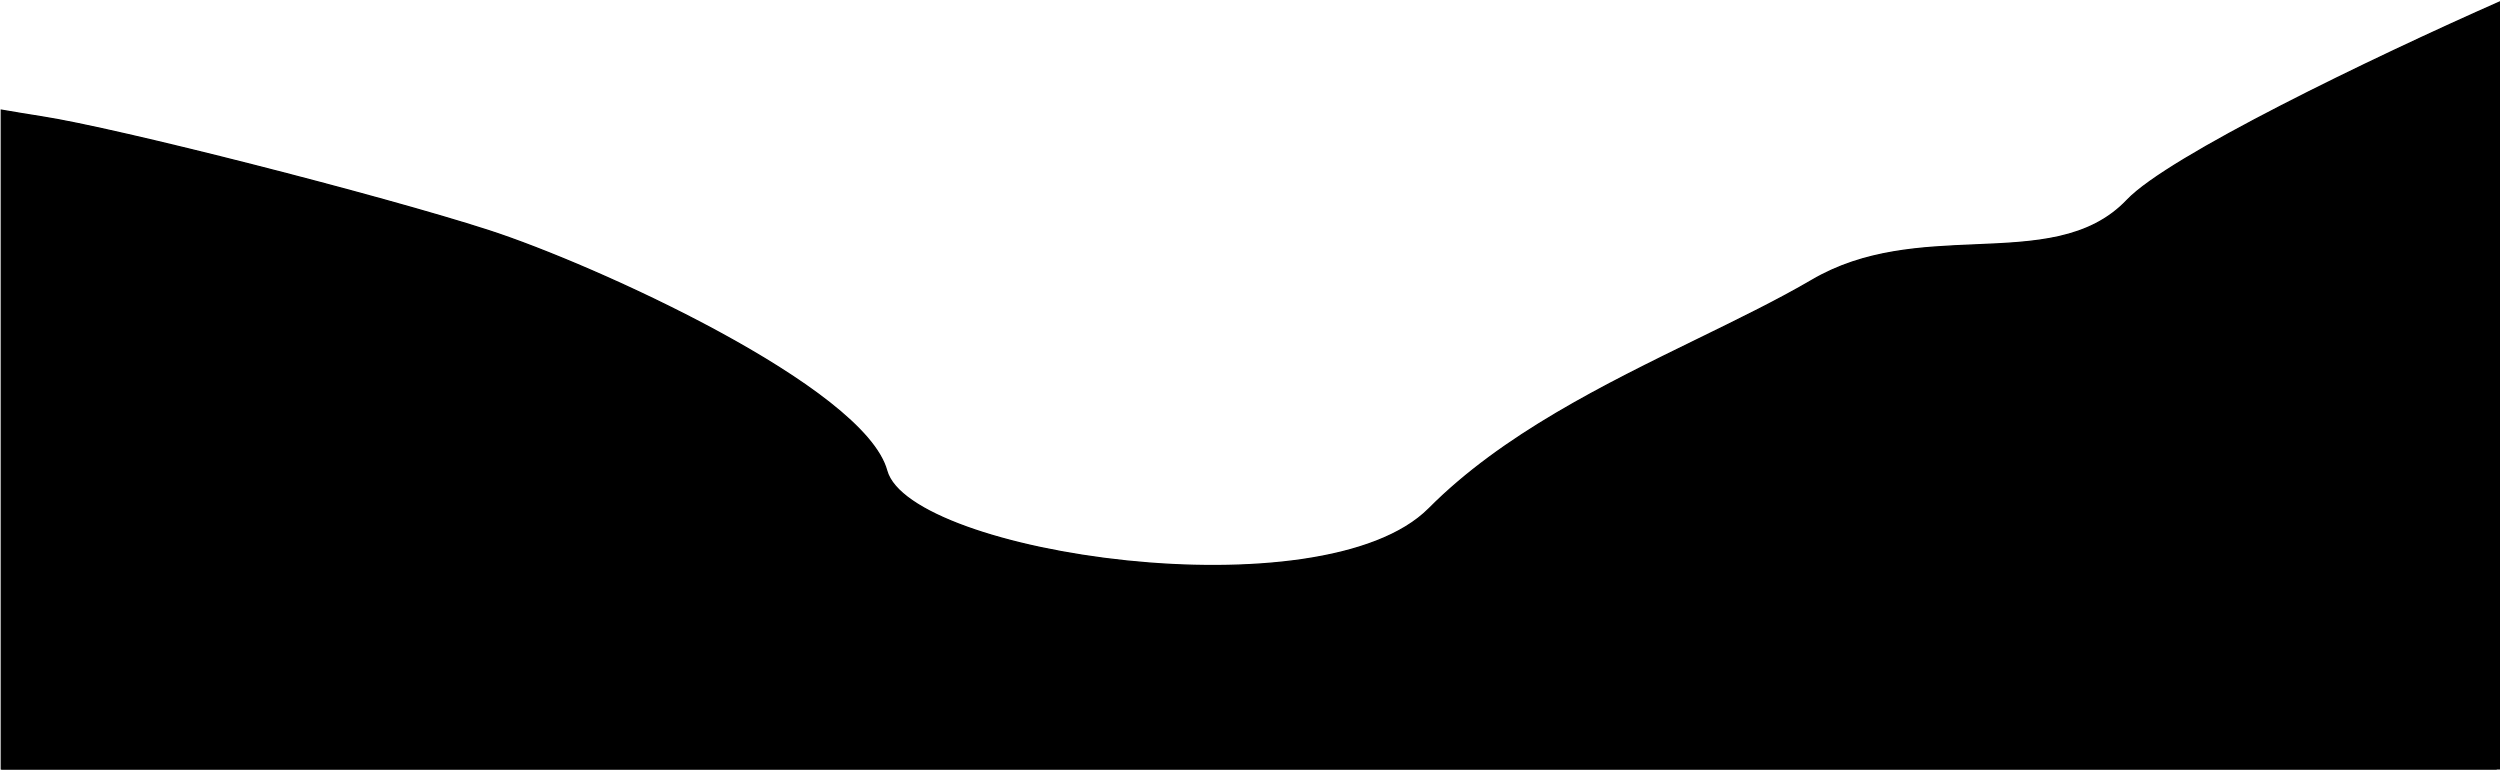 <svg width="1920" height="591" viewBox="0 0 1920 591" fill="none" xmlns="http://www.w3.org/2000/svg">
<path fill-rule="evenodd" clip-rule="evenodd" d="M1 591H1917V685.331L1921 684.843V1C1821.15 45.088 1665.46 120.225 1633.75 153.656C1604.6 184.374 1562.64 186.141 1517.12 188.058C1475.95 189.791 1431.88 191.648 1391.75 215.156C1365.86 230.32 1335.87 244.968 1304.37 260.35C1233.06 295.18 1154.03 333.776 1097.5 390.656C1016 472.656 698.5 425.5 681 361.5C663.5 297.5 457 203.5 375 177C293 150.5 90.246 98.656 31.746 89.656C22.023 88.16 11.734 86.429 1 84.583V591Z" fill="black"/>
<path d="M1 591H0.5V591.5H1V591ZM1917 591H1917.5V590.5H1917V591ZM1917 685.331H1916.5V685.896L1917.07 685.828L1917 685.331ZM1921 684.843L1921.06 685.34L1921.5 685.286V684.843H1921ZM1921 1H1921.5V0.233L1920.8 0.543L1921 1ZM1633.75 153.656L1634.11 154L1634.11 154L1633.75 153.656ZM1517.12 188.058L1517.14 188.557L1517.14 188.557L1517.12 188.058ZM1391.75 215.156L1392 215.587L1392 215.587L1391.75 215.156ZM1304.37 260.35L1304.15 259.901L1304.15 259.901L1304.37 260.35ZM1097.5 390.656L1097.85 391.008L1097.85 391.008L1097.5 390.656ZM31.746 89.656L31.822 89.162L31.822 89.162L31.746 89.656ZM1 84.583L1.085 84.091L0.5 83.99V84.583H1ZM1 591.5H1917V590.5H1V591.5ZM1916.5 591V685.331H1917.5V591H1916.5ZM1917.07 685.828L1921.06 685.34L1920.94 684.347L1916.94 684.835L1917.07 685.828ZM1921.5 684.843V1H1920.5V684.843H1921.5ZM1920.8 0.543C1870.87 22.59 1806.97 52.4 1751.59 80.88C1723.91 95.119 1698.34 109.029 1677.71 121.471C1657.1 133.905 1641.36 144.899 1633.38 153.312L1634.11 154C1641.99 145.697 1657.61 134.763 1678.23 122.328C1698.83 109.902 1724.37 96.004 1752.05 81.769C1807.41 53.301 1871.28 23.499 1921.2 1.457L1920.8 0.543ZM1633.38 153.312C1604.4 183.856 1562.67 185.639 1517.1 187.558L1517.14 188.557C1562.61 186.642 1604.8 184.891 1634.11 154L1633.38 153.312ZM1517.1 187.558C1475.95 189.291 1431.75 191.144 1391.49 214.724L1392 215.587C1432.01 192.151 1475.96 190.292 1517.14 188.557L1517.1 187.558ZM1391.49 214.724C1365.63 229.877 1335.65 244.516 1304.15 259.901L1304.59 260.8C1336.08 245.419 1366.09 230.763 1392 215.587L1391.49 214.724ZM1304.15 259.901C1232.86 294.723 1153.75 333.353 1097.15 390.303L1097.85 391.008C1154.32 334.199 1233.26 295.638 1304.59 260.8L1304.15 259.901ZM1097.15 390.303C1076.89 410.686 1041.9 423.093 1000.43 429.199C958.979 435.302 911.147 435.097 865.302 430.331C819.456 425.564 775.623 416.239 742.17 404.117C725.443 398.055 711.33 391.301 700.862 384.079C690.382 376.85 683.624 369.199 681.482 361.368L680.518 361.632C682.752 369.801 689.743 377.624 700.294 384.903C710.858 392.19 725.057 398.979 741.83 405.057C775.377 417.214 819.294 426.553 865.198 431.325C911.103 436.098 959.022 436.307 1000.57 430.189C1042.1 424.074 1077.36 411.626 1097.85 391.008L1097.15 390.303ZM681.482 361.368C679.268 353.269 674.077 344.735 666.571 335.959C659.061 327.179 649.212 318.132 637.646 309.006C614.513 290.755 584.47 272.161 552.426 254.748C488.339 219.922 416.186 189.785 375.154 176.524L374.846 177.476C415.814 190.715 487.911 220.828 551.949 255.627C583.968 273.026 613.956 291.589 637.026 309.791C648.561 318.892 658.357 327.895 665.811 336.609C673.267 345.327 678.357 353.731 680.518 361.632L681.482 361.368ZM375.154 176.524C293.14 150.02 90.358 98.167 31.822 89.162L31.67 90.15C90.133 99.144 292.86 150.98 374.846 177.476L375.154 176.524ZM31.822 89.162C22.103 87.666 11.818 85.936 1.085 84.091L0.915 85.076C11.65 86.922 21.942 88.653 31.67 90.15L31.822 89.162ZM0.5 84.583V591H1.5V84.583H0.5Z" fill="black"/>
</svg>

